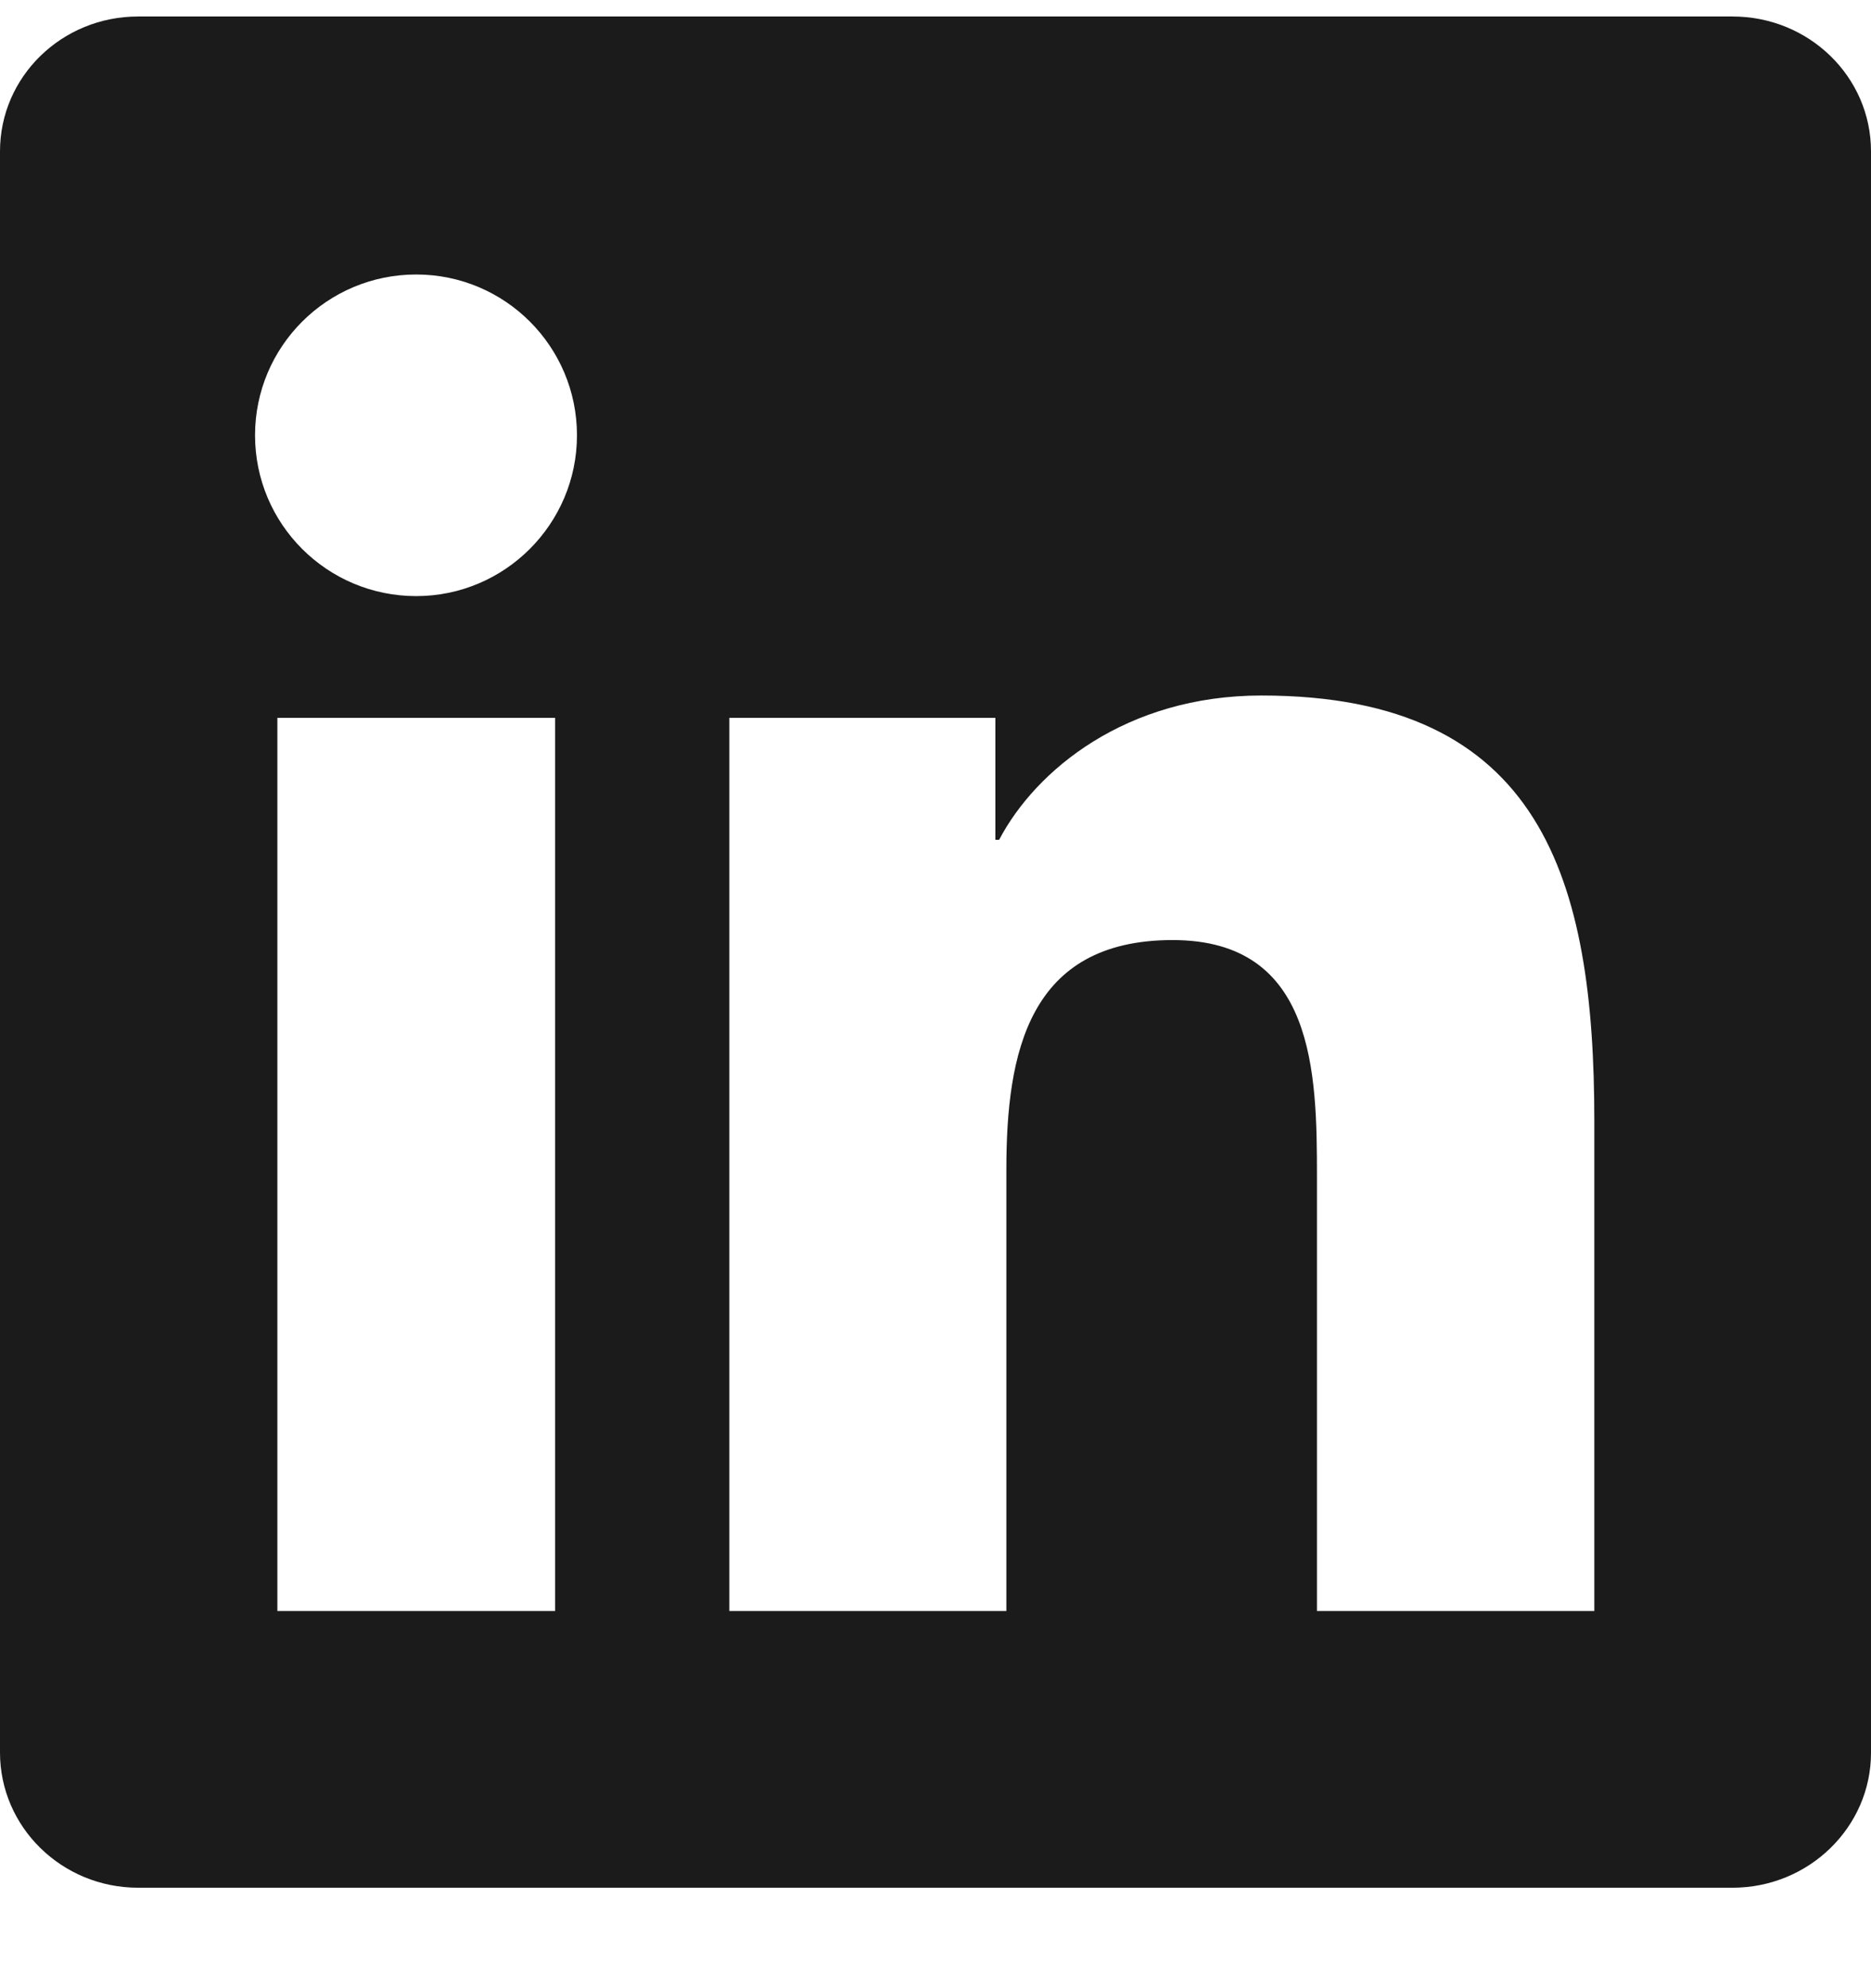 <svg width="16" height="17" viewBox="0 0 16 17" fill="none" xmlns="http://www.w3.org/2000/svg">
<path d="M14.816 0.141H1.181C0.528 0.141 0 0.656 0 1.294V14.985C0 15.622 0.528 16.141 1.181 16.141H14.816C15.469 16.141 16 15.622 16 14.988V1.294C16 0.656 15.469 0.141 14.816 0.141ZM4.747 13.775H2.372V6.138H4.747V13.775ZM3.559 5.097C2.797 5.097 2.181 4.481 2.181 3.722C2.181 2.963 2.797 2.347 3.559 2.347C4.319 2.347 4.934 2.963 4.934 3.722C4.934 4.478 4.319 5.097 3.559 5.097ZM13.634 13.775H11.262V10.063C11.262 9.178 11.247 8.038 10.028 8.038C8.794 8.038 8.606 9.003 8.606 10V13.775H6.237V6.138H8.512V7.181H8.544C8.859 6.581 9.634 5.947 10.787 5.947C13.191 5.947 13.634 7.528 13.634 9.585V13.775V13.775Z" fill="#1B1B1B"/>
</svg>
